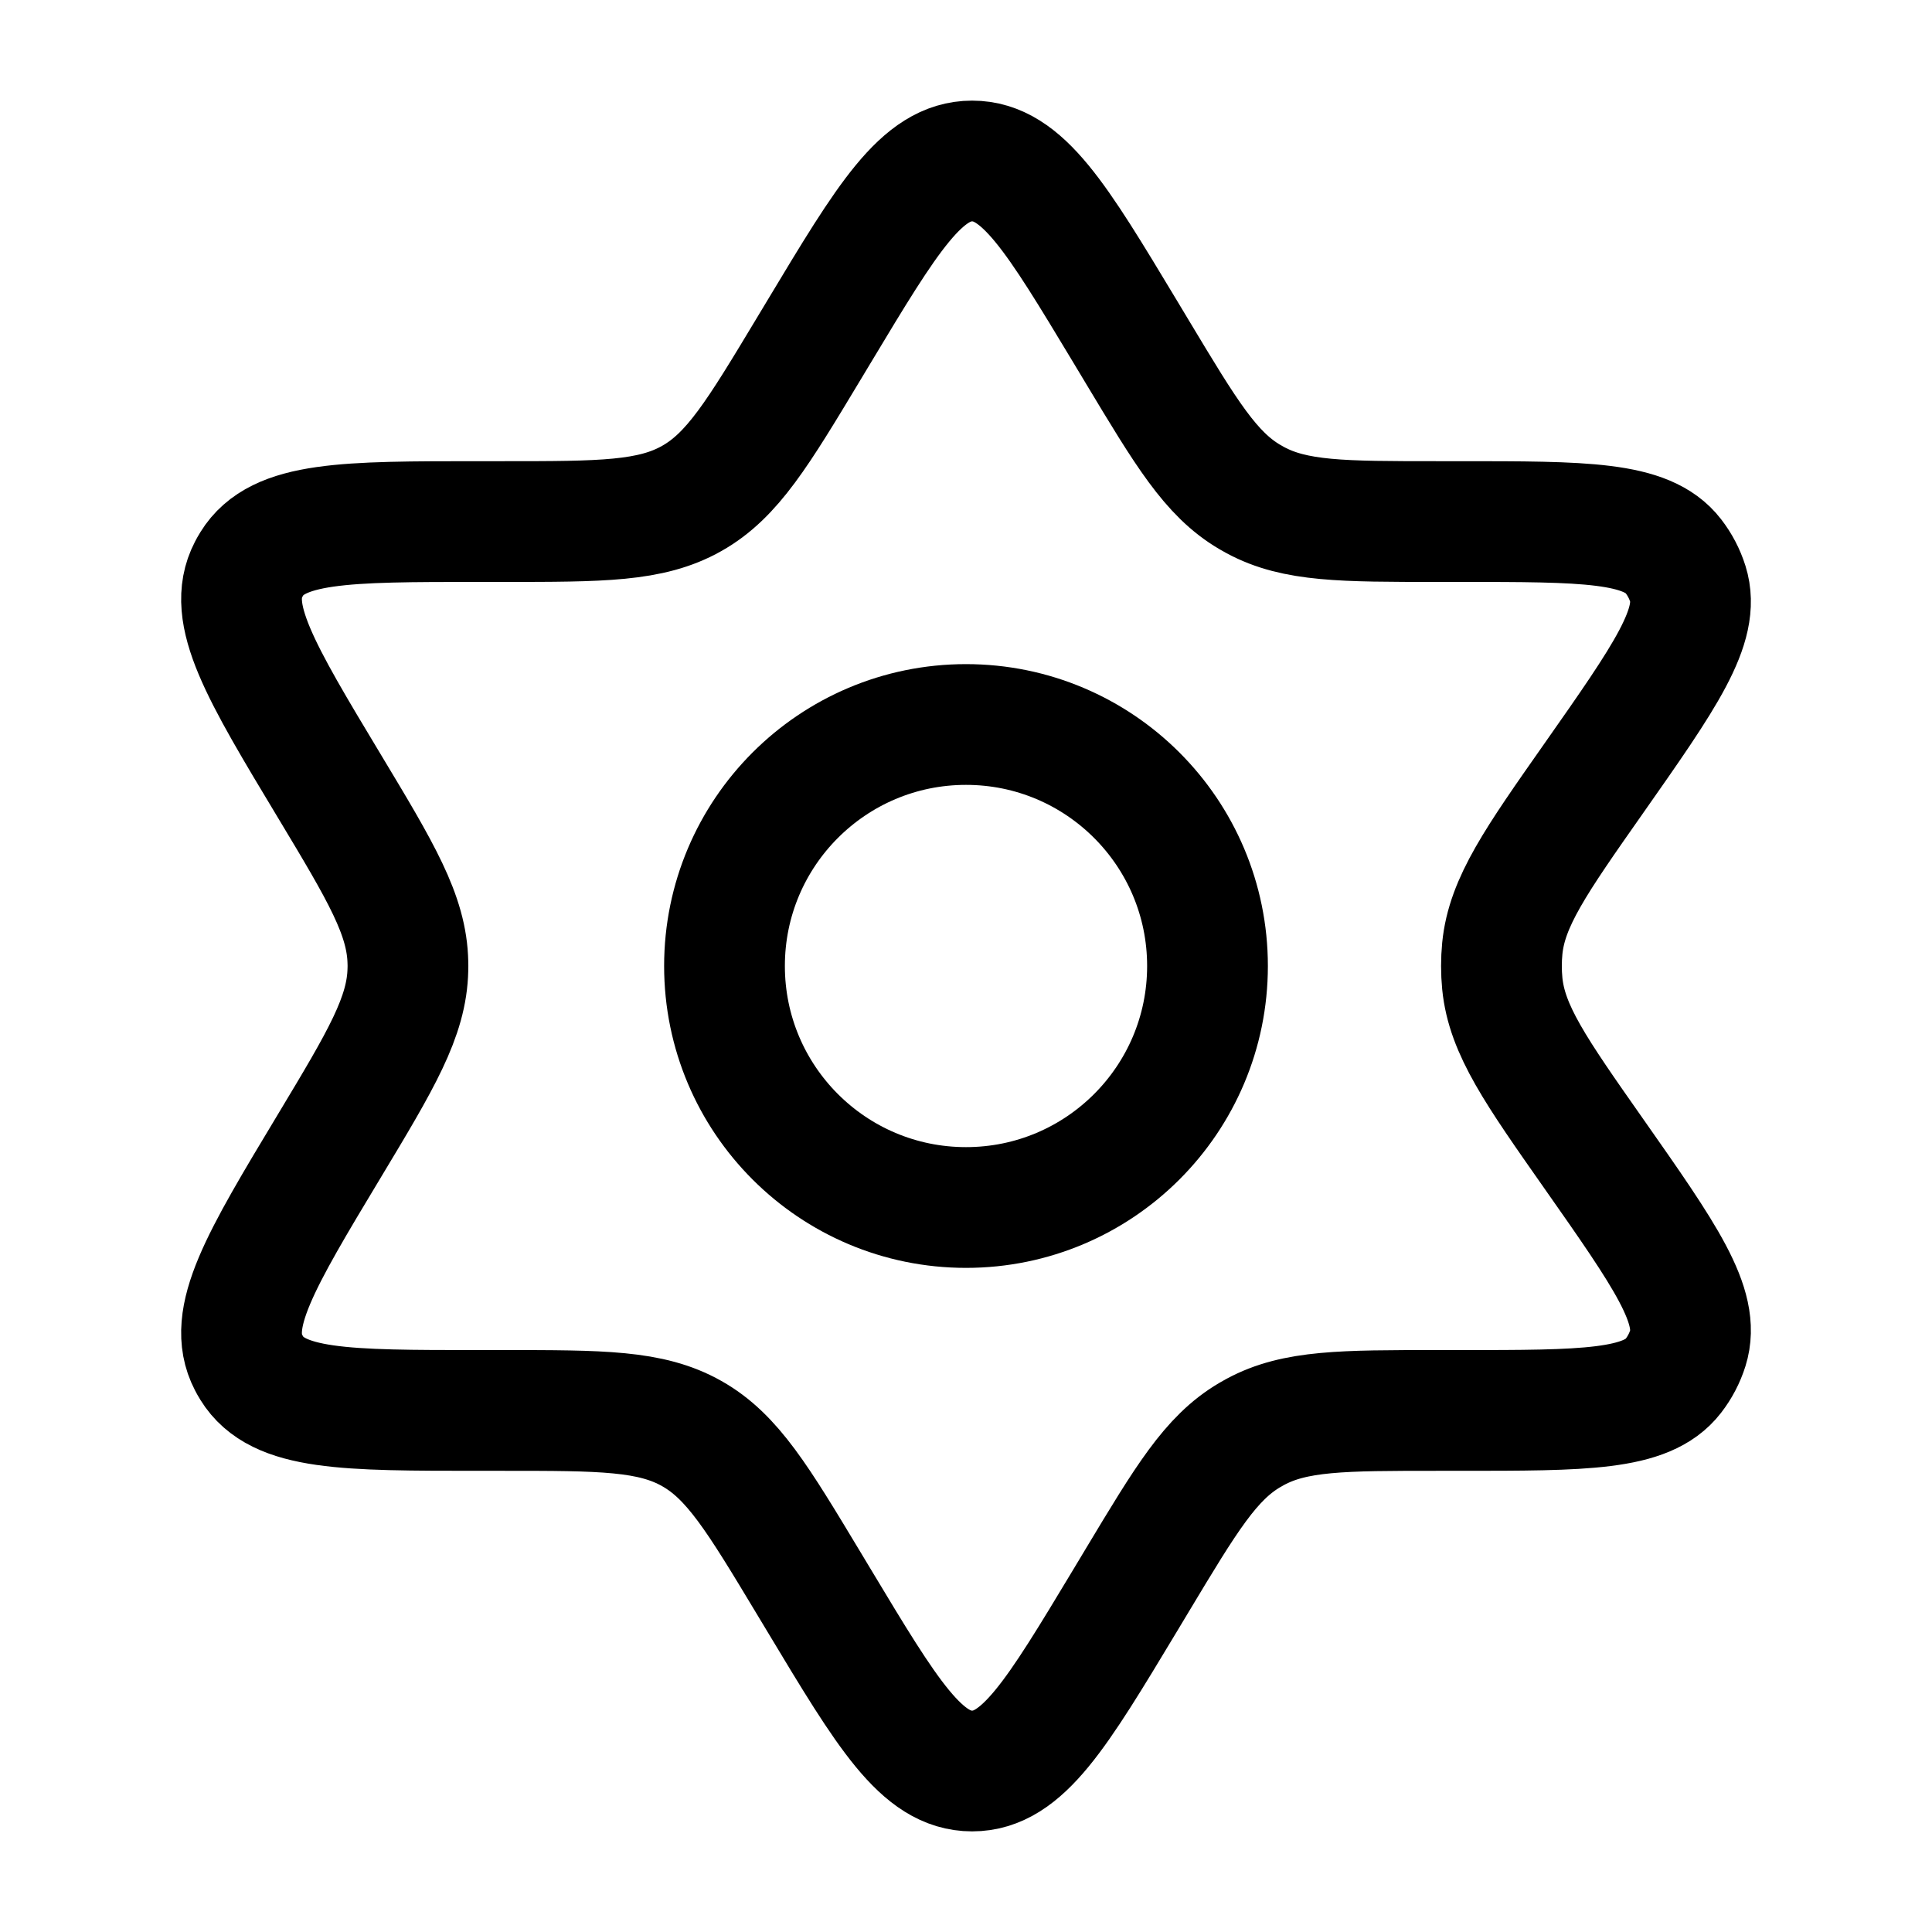 <svg xmlns="http://www.w3.org/2000/svg" width="24" height="24" viewBox="0 0 24 24" fill="none" stroke-width="1.5" stroke-linecap="round" stroke-linejoin="round" color="currentColor"><path d="M10.178 4.114C11.025 2.705 11.449 2 12.076 2C12.703 2 13.126 2.705 13.974 4.114L14.129 4.372C14.736 5.382 15.04 5.888 15.524 6.173C15.547 6.186 15.57 6.199 15.593 6.212C16.087 6.479 16.678 6.479 17.859 6.479H18.13C19.68 6.479 20.455 6.479 20.787 6.909C20.867 7.012 20.928 7.129 20.967 7.253C21.13 7.772 20.685 8.405 19.796 9.672C19.078 10.695 18.719 11.207 18.662 11.782C18.648 11.927 18.648 12.073 18.662 12.218C18.719 12.793 19.078 13.305 19.796 14.328C20.685 15.595 21.13 16.228 20.967 16.747C20.928 16.871 20.867 16.988 20.787 17.091C20.455 17.521 19.68 17.521 18.13 17.521H17.859C16.678 17.521 16.087 17.521 15.593 17.788C15.57 17.801 15.547 17.814 15.524 17.827C15.04 18.112 14.736 18.618 14.129 19.628L13.974 19.886C13.126 21.295 12.703 22 12.076 22C11.449 22 11.025 21.295 10.178 19.886L10.045 19.665C9.415 18.618 9.1 18.094 8.593 17.808C8.085 17.521 7.473 17.521 6.249 17.521H5.958C4.287 17.521 3.451 17.521 3.127 16.995C3.113 16.973 3.1 16.949 3.088 16.926C2.803 16.378 3.232 15.663 4.092 14.234C4.735 13.165 5.056 12.63 5.067 12.041C5.068 12.014 5.068 11.986 5.067 11.959C5.056 11.37 4.735 10.835 4.092 9.766C3.232 8.337 2.803 7.622 3.088 7.074C3.1 7.051 3.113 7.027 3.127 7.005C3.451 6.479 4.287 6.479 5.958 6.479H6.249C7.473 6.479 8.085 6.479 8.593 6.192C9.1 5.906 9.415 5.382 10.045 4.335L10.178 4.114Z" stroke="currentColor"></path><path d="M15 12C15 13.657 13.657 15 12 15C10.343 15 9 13.657 9 12C9 10.343 10.343 9 12 9C13.657 9 15 10.343 15 12Z" stroke="currentColor"></path></svg>